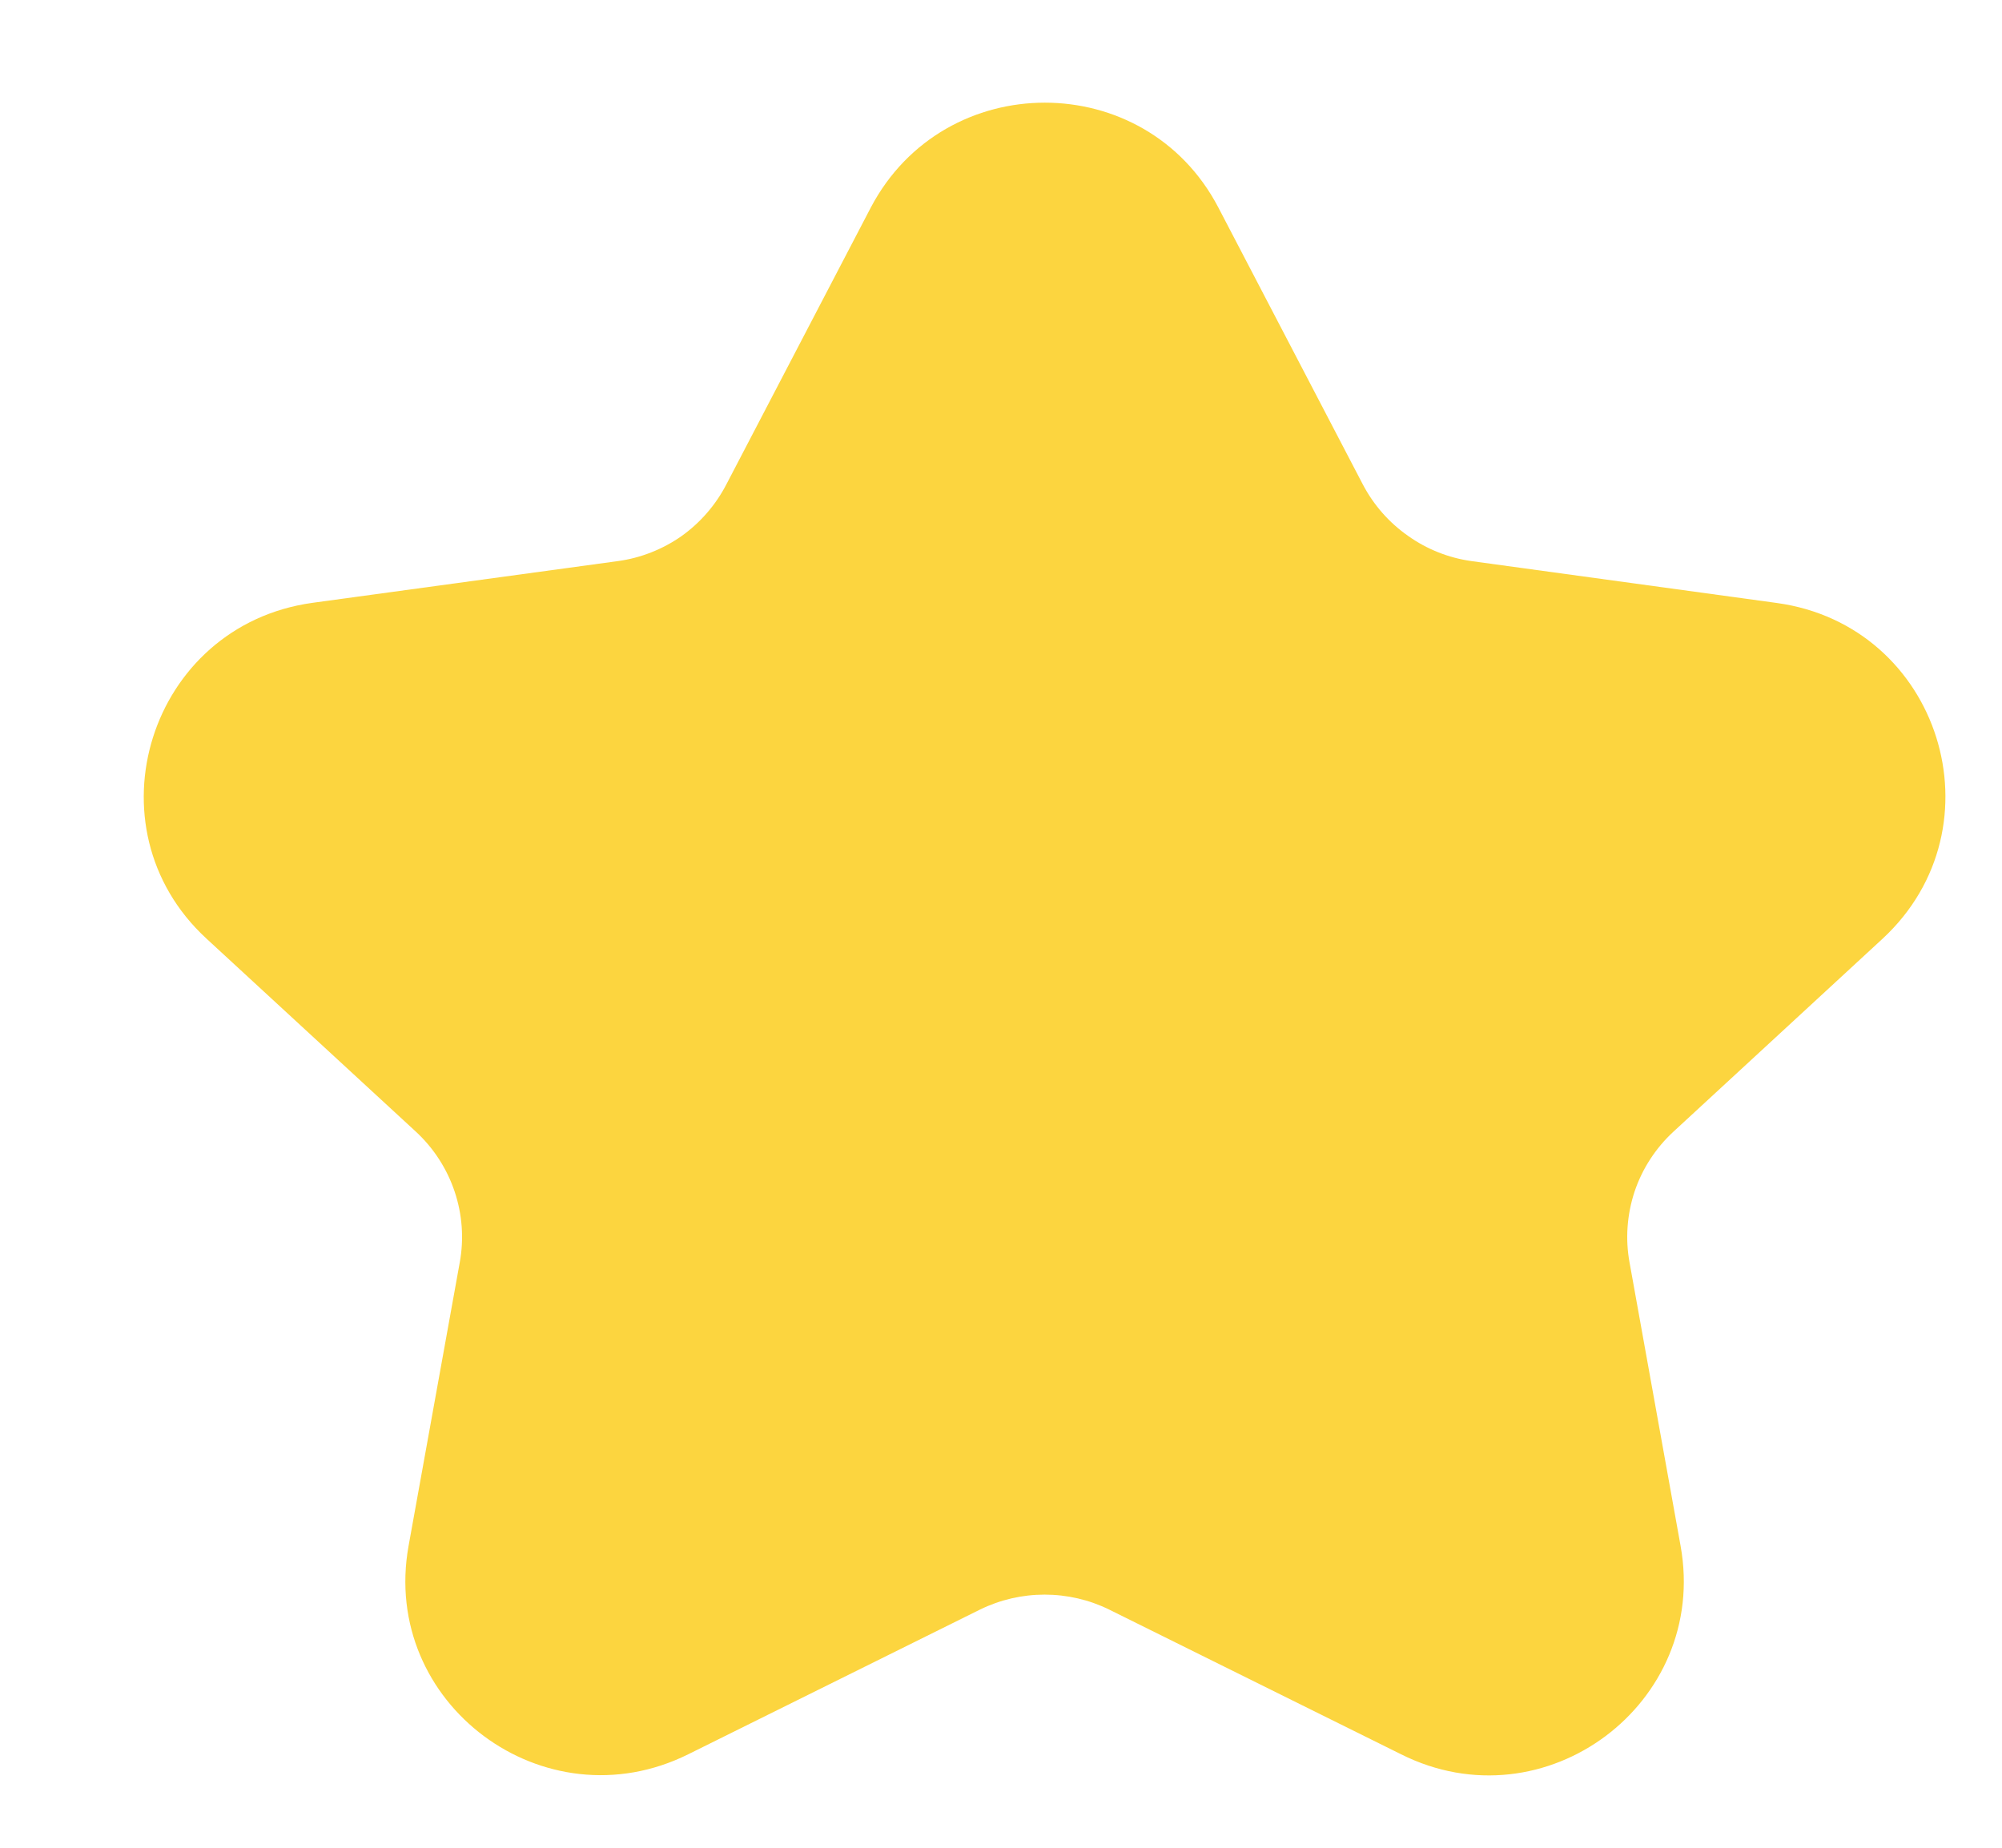 <svg width="13" height="12" viewBox="0 0 13 12" fill="none" xmlns="http://www.w3.org/2000/svg">
<path d="M7.911 1.347L8.85 3.147C8.92 3.28 9.02 3.394 9.143 3.48C9.265 3.567 9.406 3.623 9.555 3.644L11.538 3.916C12.598 4.062 13.009 5.369 12.225 6.096L10.867 7.349C10.751 7.456 10.664 7.59 10.614 7.739C10.565 7.888 10.553 8.047 10.582 8.202L10.913 10.04C11.097 11.063 10.032 11.861 9.098 11.393L7.202 10.453C7.072 10.389 6.928 10.356 6.783 10.356C6.638 10.356 6.495 10.389 6.364 10.453L4.469 11.393C3.534 11.857 2.469 11.063 2.653 10.04L2.985 8.201C3.043 7.888 2.935 7.566 2.7 7.349L1.341 6.096C0.557 5.374 0.968 4.062 2.029 3.915L4.012 3.644C4.16 3.624 4.302 3.568 4.425 3.482C4.547 3.395 4.647 3.28 4.716 3.147L5.655 1.347C6.133 0.44 7.437 0.44 7.911 1.347H7.911Z" fill="#FCD53F"/>
</svg>
